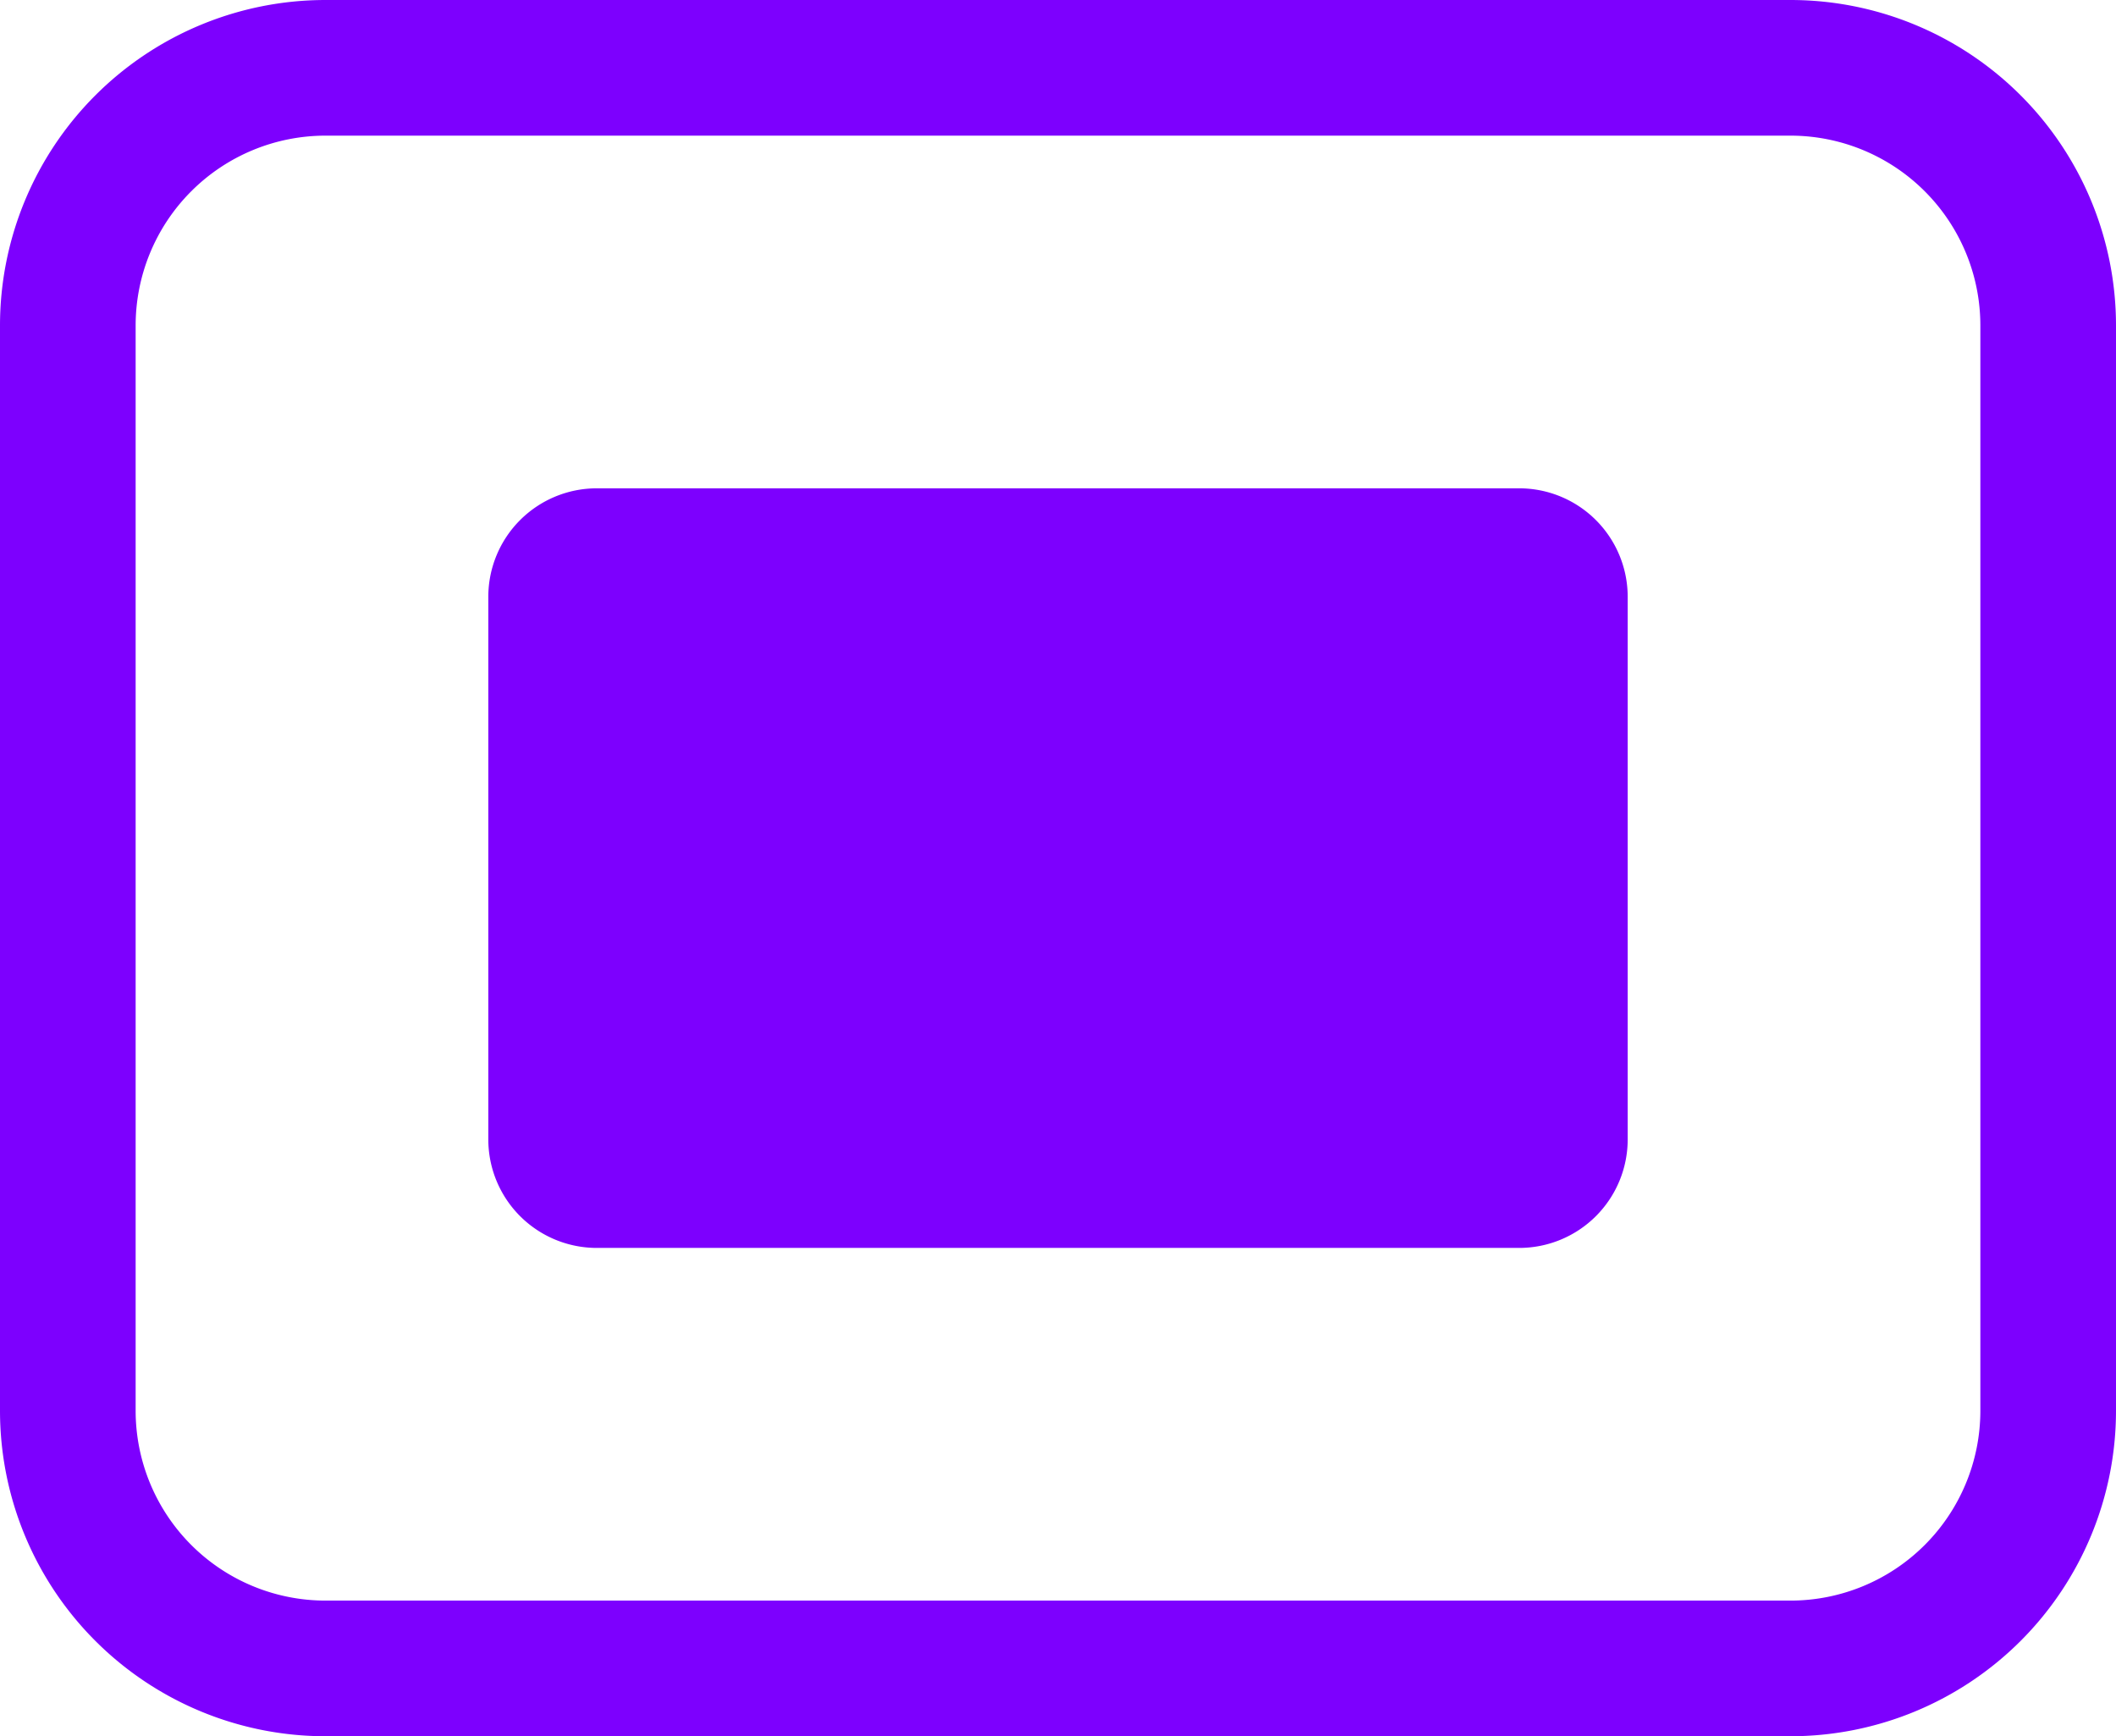 <svg fill="none" height="32" width="39" xmlns="http://www.w3.org/2000/svg">
    <path clip-rule="evenodd" d="M33 2.5H6A3.5 3.5 0 002.5 6v20A3.5 3.5 0 006 29.5h27a3.5 3.5 0 003.5-3.5V6A3.5 3.5 0 0033 2.5zM6 0a6 6 0 00-6 6v20a6 6 0 006 6h27a6 6 0 006-6V6a6 6 0 00-6-6H6z" fill="#7D00FE" fill-rule="evenodd"></path>
    <path d="M9 11a2 2 0 012-2h17a2 2 0 012 2v10a2 2 0 01-2 2H11a2 2 0 01-2-2V11z" fill="#7D00FE"></path>
</svg>